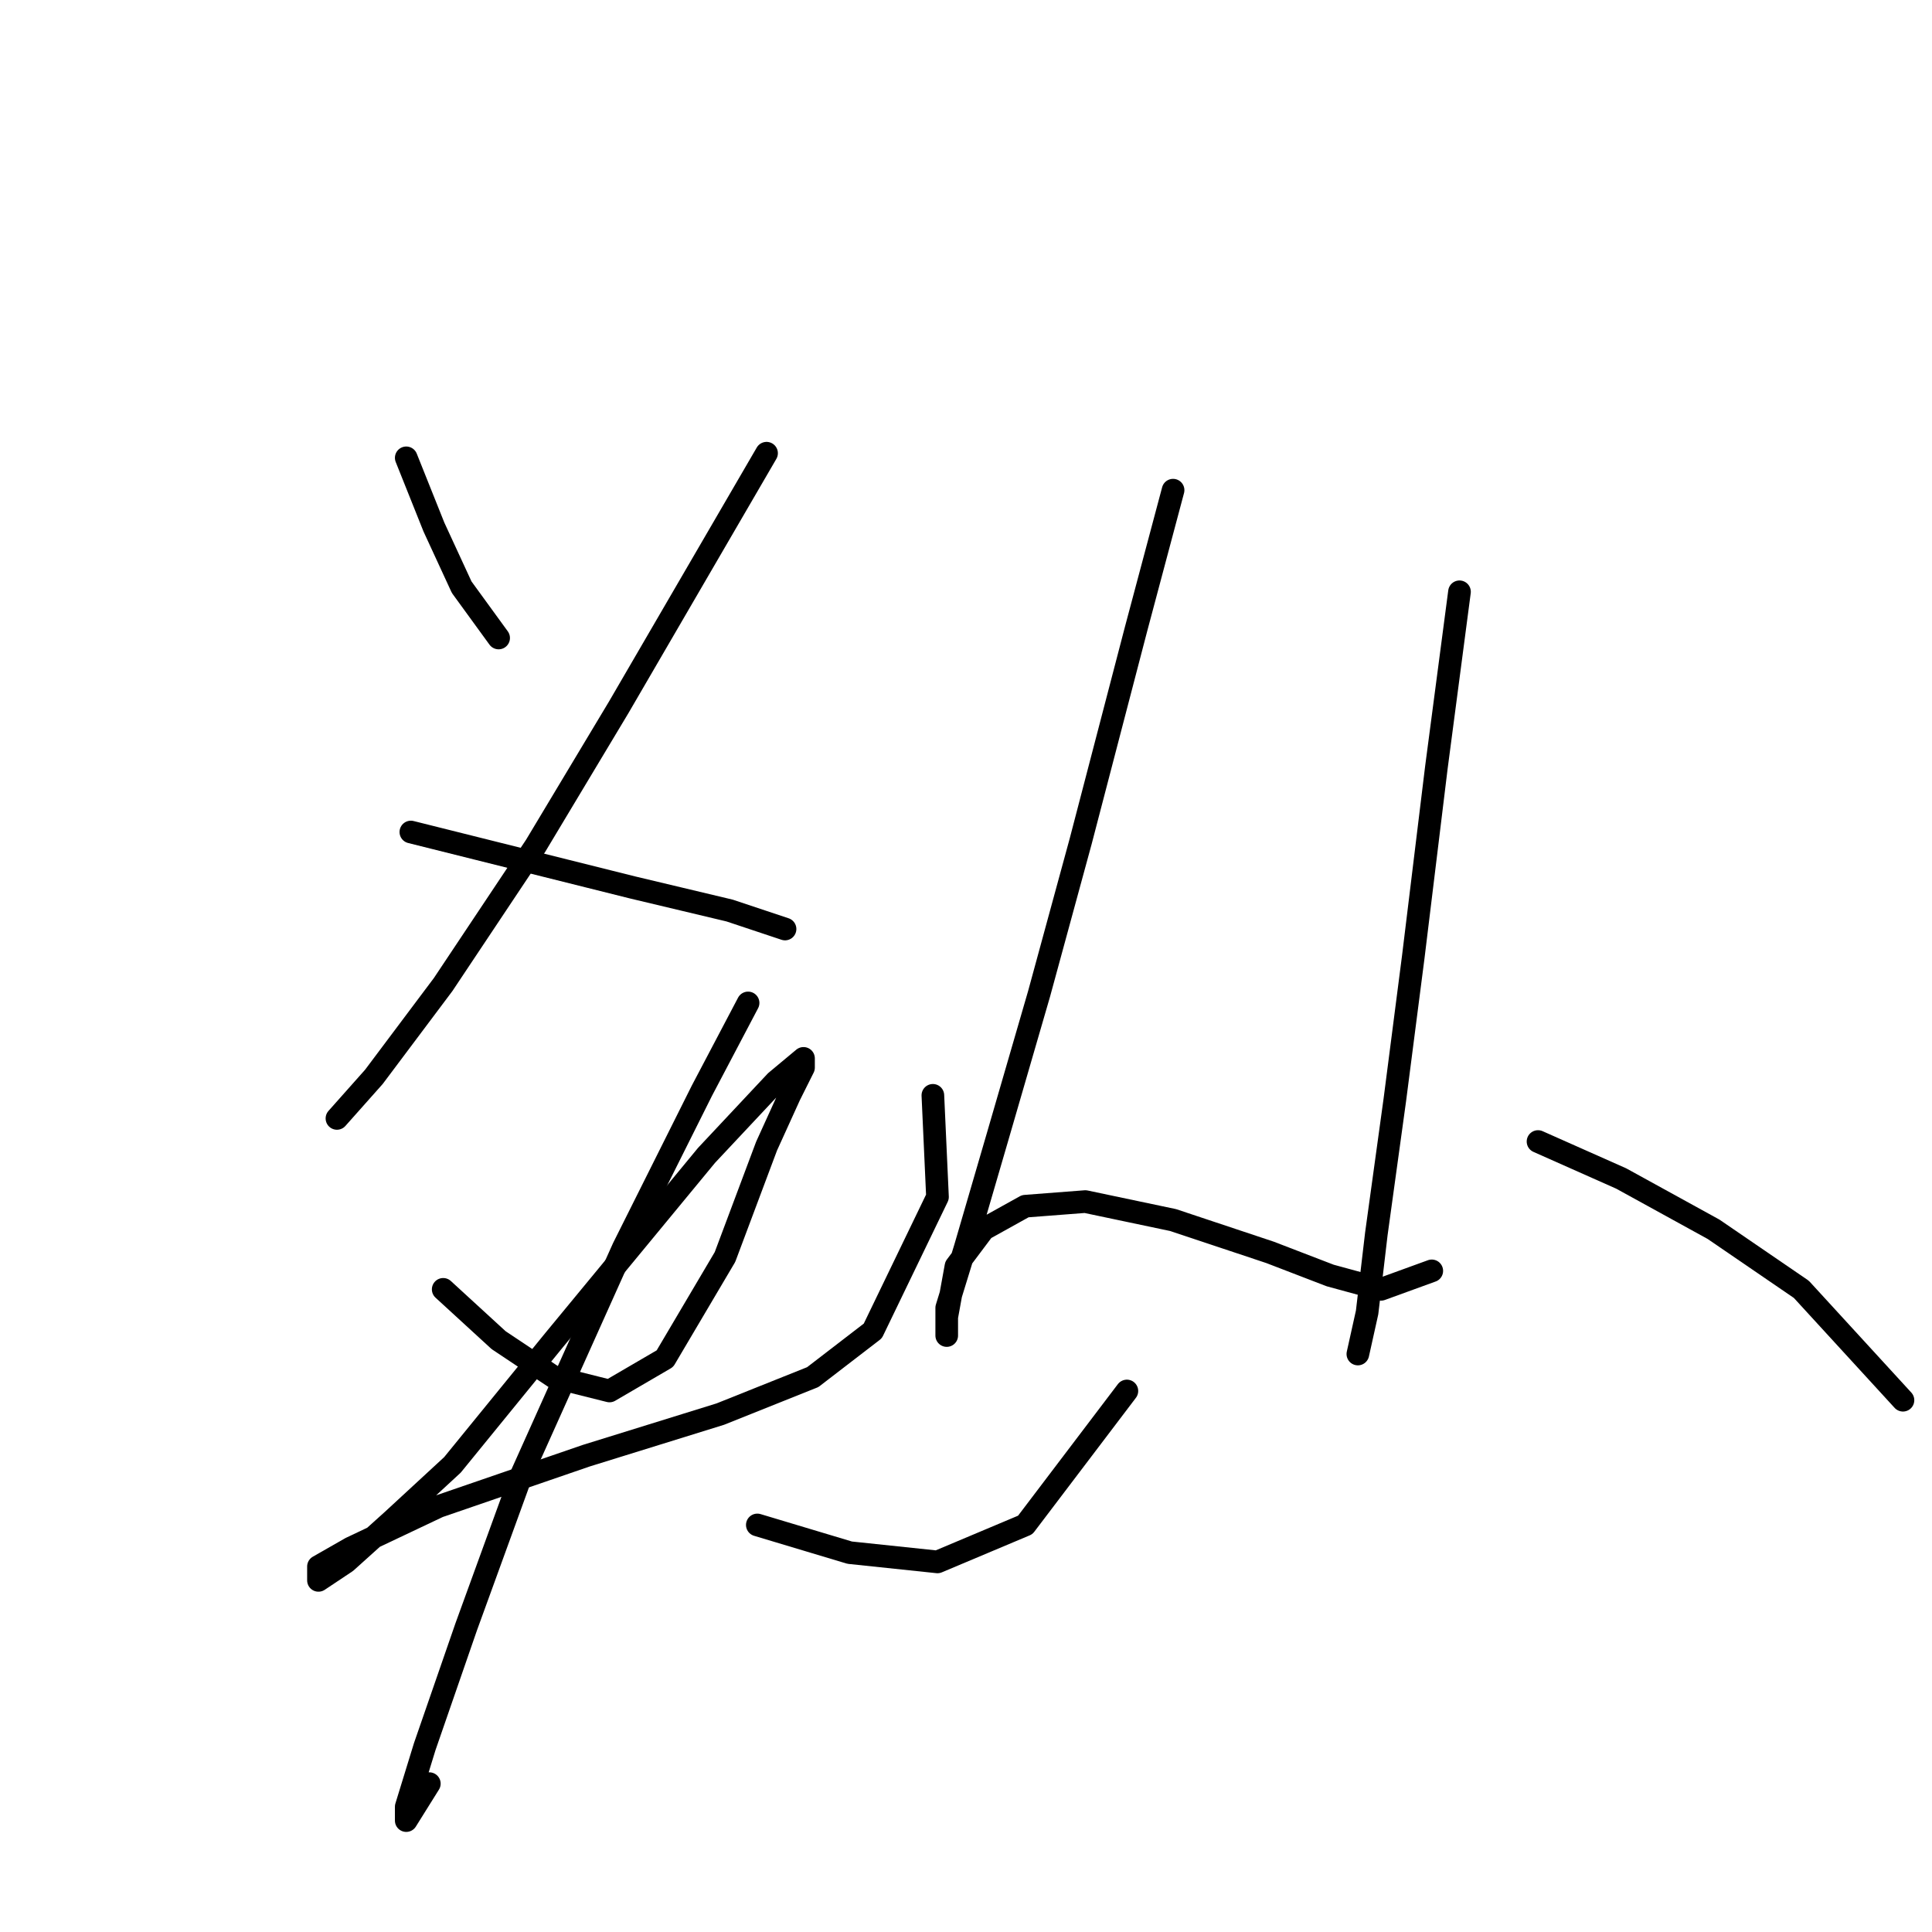 <?xml version="1.0" standalone="no"?>
    <svg width="256" height="256" xmlns="http://www.w3.org/2000/svg" version="1.1">
    <polyline stroke="black" stroke-width="3" stroke-linecap="round" fill="transparent" stroke-linejoin="round" points="53.829 60.665 57.501 69.847 61.174 77.804 66.071 84.537 66.071 84.537 " />
        <polyline stroke="black" stroke-width="3" stroke-linecap="round" fill="transparent" stroke-linejoin="round" points="101.573 60.053 81.986 93.719 70.968 112.082 58.726 130.446 49.544 142.688 44.647 148.197 44.647 148.197 " />
        <polyline stroke="black" stroke-width="3" stroke-linecap="round" fill="transparent" stroke-linejoin="round" points="54.441 110.246 69.131 113.919 83.822 117.591 96.677 120.652 104.022 123.1 104.022 123.1 " />
        <polyline stroke="black" stroke-width="3" stroke-linecap="round" fill="transparent" stroke-linejoin="round" points="58.726 170.845 66.071 177.579 73.416 182.475 80.762 184.312 88.107 180.027 96.064 166.561 101.573 151.87 104.634 145.137 106.47 141.464 106.47 140.24 102.798 143.3 93.616 153.094 73.416 177.579 59.95 194.106 51.992 201.451 45.871 206.96 42.198 209.408 42.198 207.572 46.483 205.124 58.113 199.615 77.701 192.881 95.452 187.372 107.695 182.475 115.652 176.354 124.222 158.603 123.61 145.137 123.61 145.137 " />
        <polyline stroke="black" stroke-width="3" stroke-linecap="round" fill="transparent" stroke-linejoin="round" points="99.125 132.894 93.004 144.524 82.598 165.336 69.131 195.33 61.786 215.53 56.277 231.445 53.829 239.402 53.829 241.238 56.889 236.341 56.889 236.341 " />
        <polyline stroke="black" stroke-width="3" stroke-linecap="round" fill="transparent" stroke-linejoin="round" points="100.349 202.063 112.591 205.736 124.222 206.96 135.852 202.063 149.318 184.312 149.318 184.312 " />
        <polyline stroke="black" stroke-width="3" stroke-linecap="round" fill="transparent" stroke-linejoin="round" points="155.439 64.95 150.543 83.313 143.197 111.47 137.688 131.67 132.179 150.646 127.894 165.336 125.446 173.294 125.446 176.966 125.446 174.518 126.67 167.785 130.343 162.888 135.852 159.827 143.809 159.215 155.439 161.664 168.294 165.948 176.251 169.009 182.984 170.845 189.718 168.397 189.718 168.397 " />
        <polyline stroke="black" stroke-width="3" stroke-linecap="round" fill="transparent" stroke-linejoin="round" points="193.39 78.416 190.33 101.677 187.269 126.773 184.821 145.749 182.372 163.5 181.148 173.906 179.924 179.415 179.924 179.415 179.924 179.415 " />
        <polyline stroke="black" stroke-width="3" stroke-linecap="round" fill="transparent" stroke-linejoin="round" points="203.796 151.258 214.814 156.155 227.057 162.888 238.687 170.845 252.153 185.536 252.153 185.536 " />
        </svg>